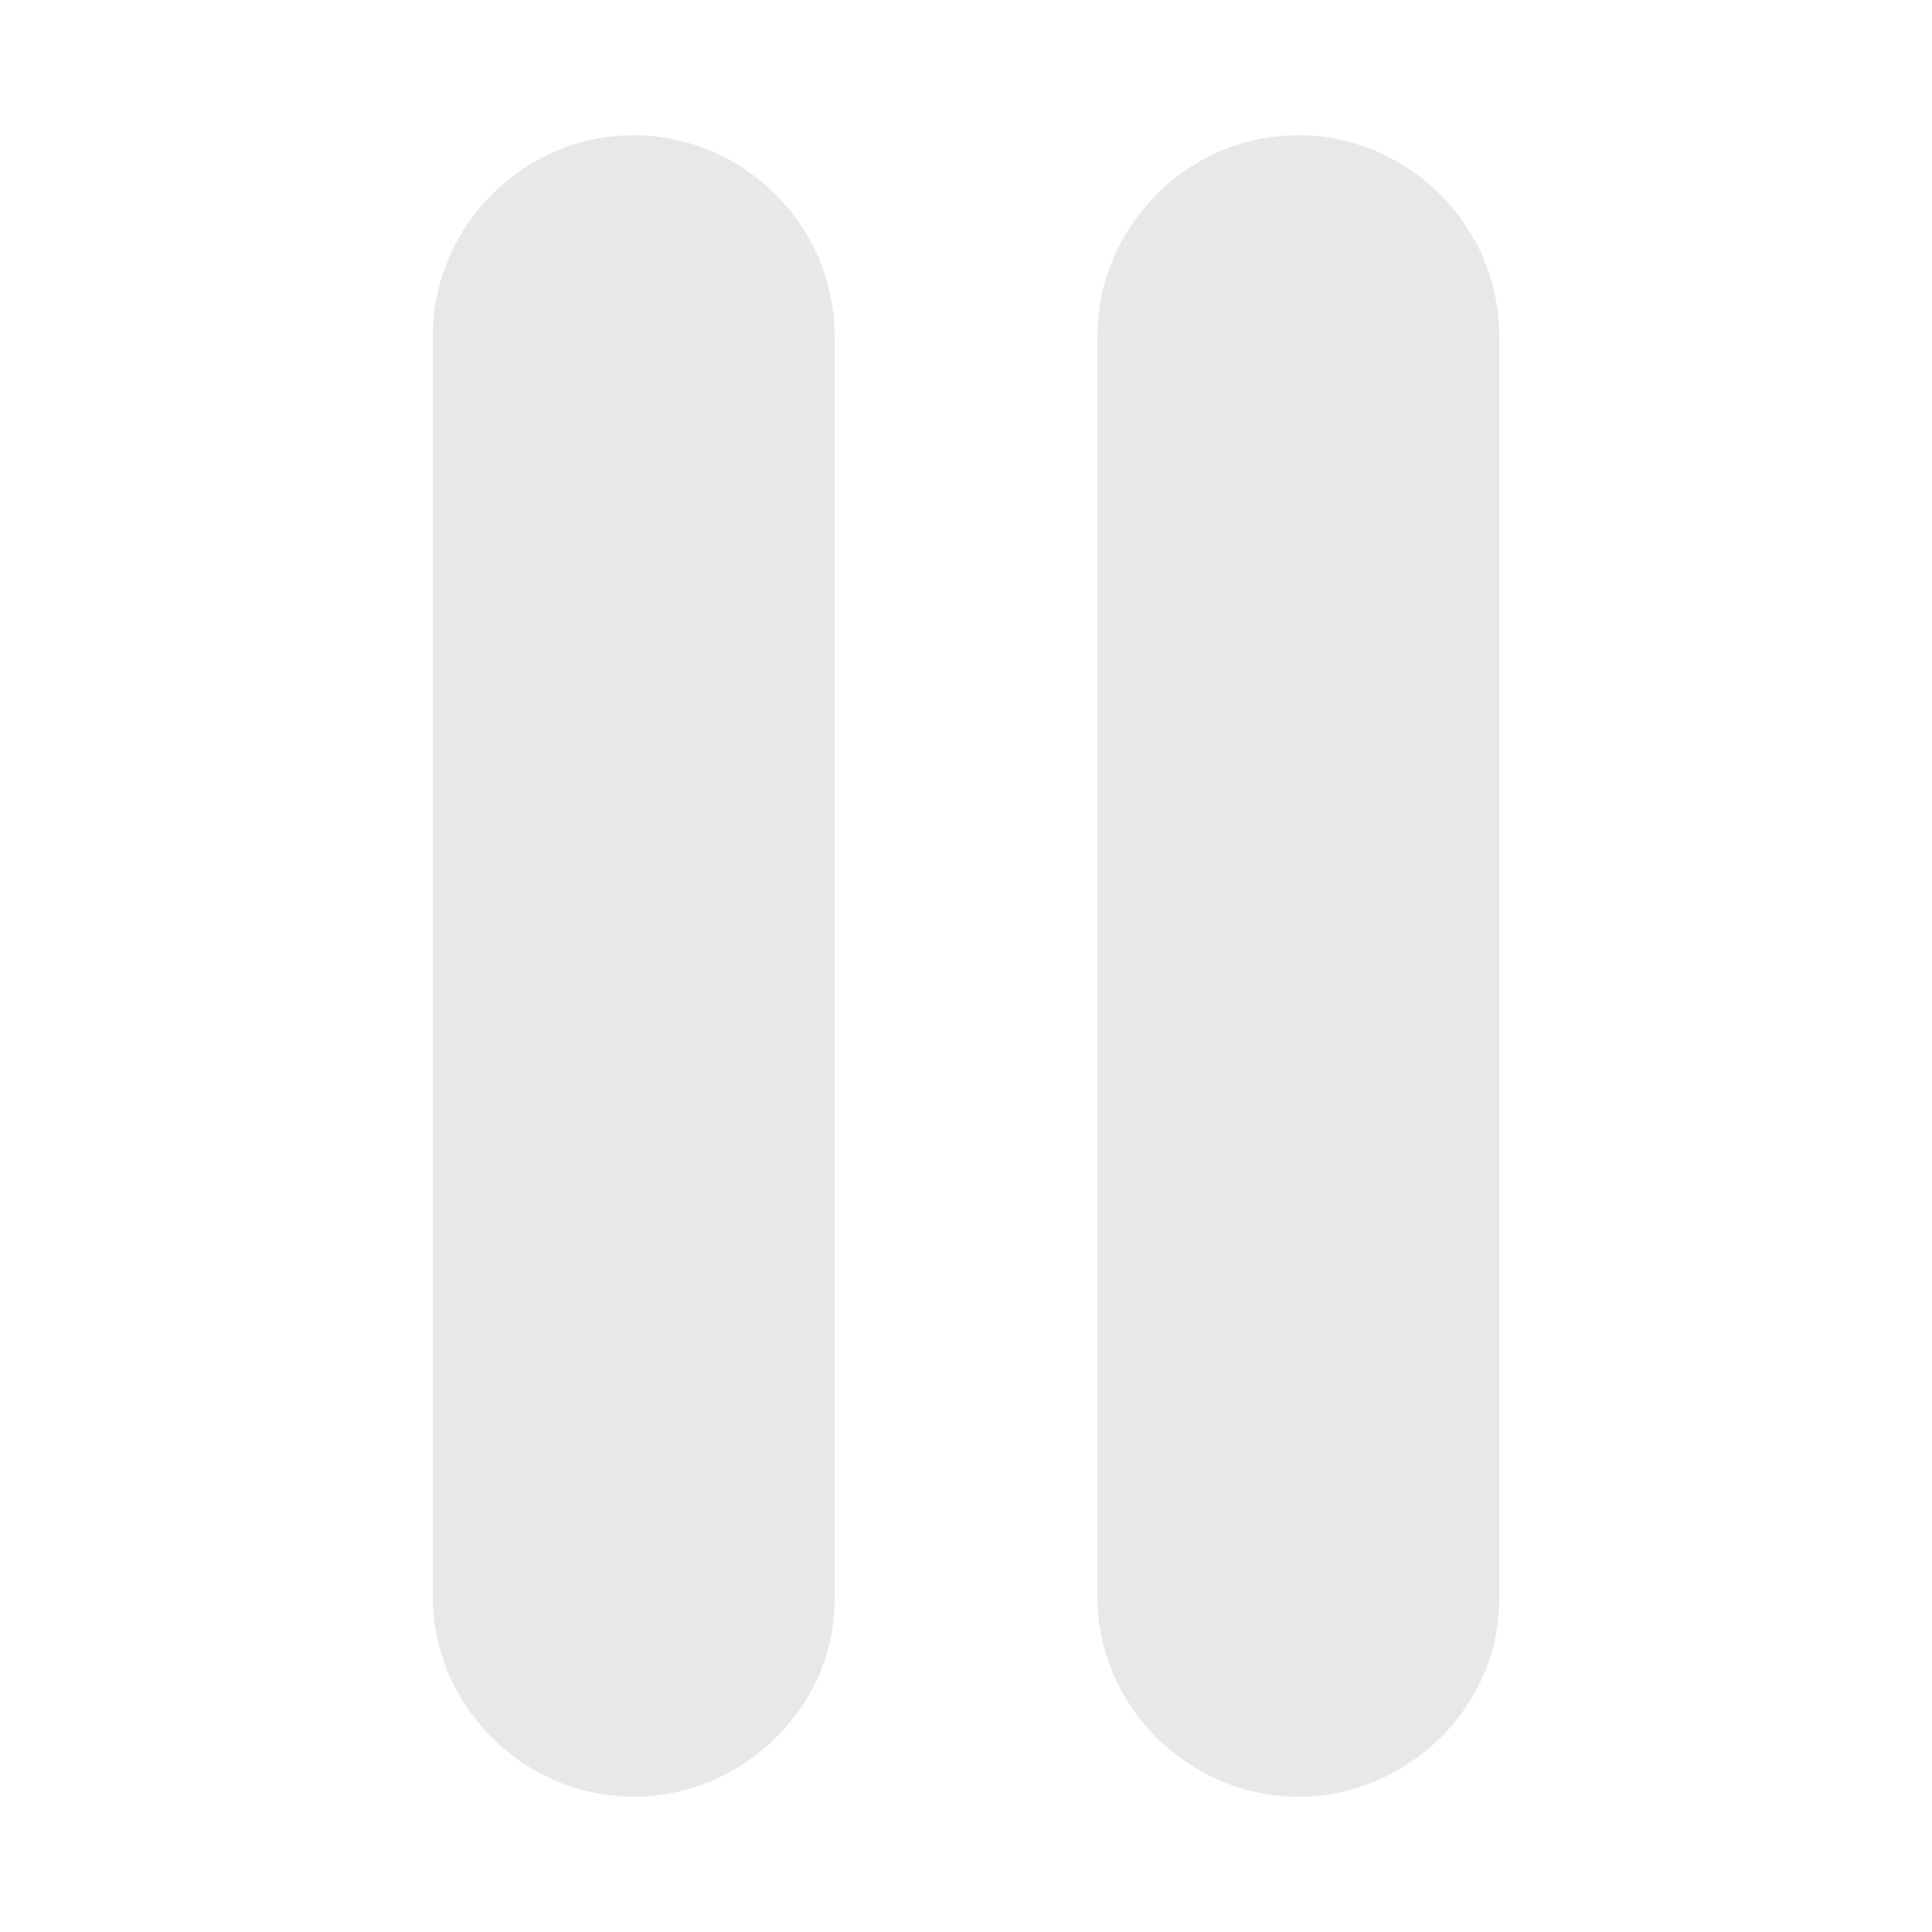 <?xml version="1.0" encoding="utf-8"?>
<!-- Generator: Adobe Illustrator 26.0.0, SVG Export Plug-In . SVG Version: 6.00 Build 0)  -->
<svg version="1.1" id="Capa_1" xmlns="http://www.w3.org/2000/svg" xmlns:xlink="http://www.w3.org/1999/xlink" x="0px" y="0px"
	 viewBox="0 0 50 50" style="enable-background:new 0 0 50 50;" xml:space="preserve">
<style type="text/css">
	.st0{fill:#E8E8E8;}
</style>
<g>
	<path class="st0" d="M16.4,46.5L16.4,46.5c-2.8,0-5.2-2.3-5.2-5.2V8.7c0-2.8,2.3-5.2,5.2-5.2h0c2.8,0,5.2,2.3,5.2,5.2v32.7
		C21.6,44.2,19.2,46.5,16.4,46.5z"/>
	<path class="st0" d="M33.6,46.5L33.6,46.5c-2.8,0-5.2-2.3-5.2-5.2V8.7c0-2.8,2.3-5.2,5.2-5.2h0c2.8,0,5.2,2.3,5.2,5.2v32.7
		C38.8,44.2,36.4,46.5,33.6,46.5z"/>
</g>
</svg>
